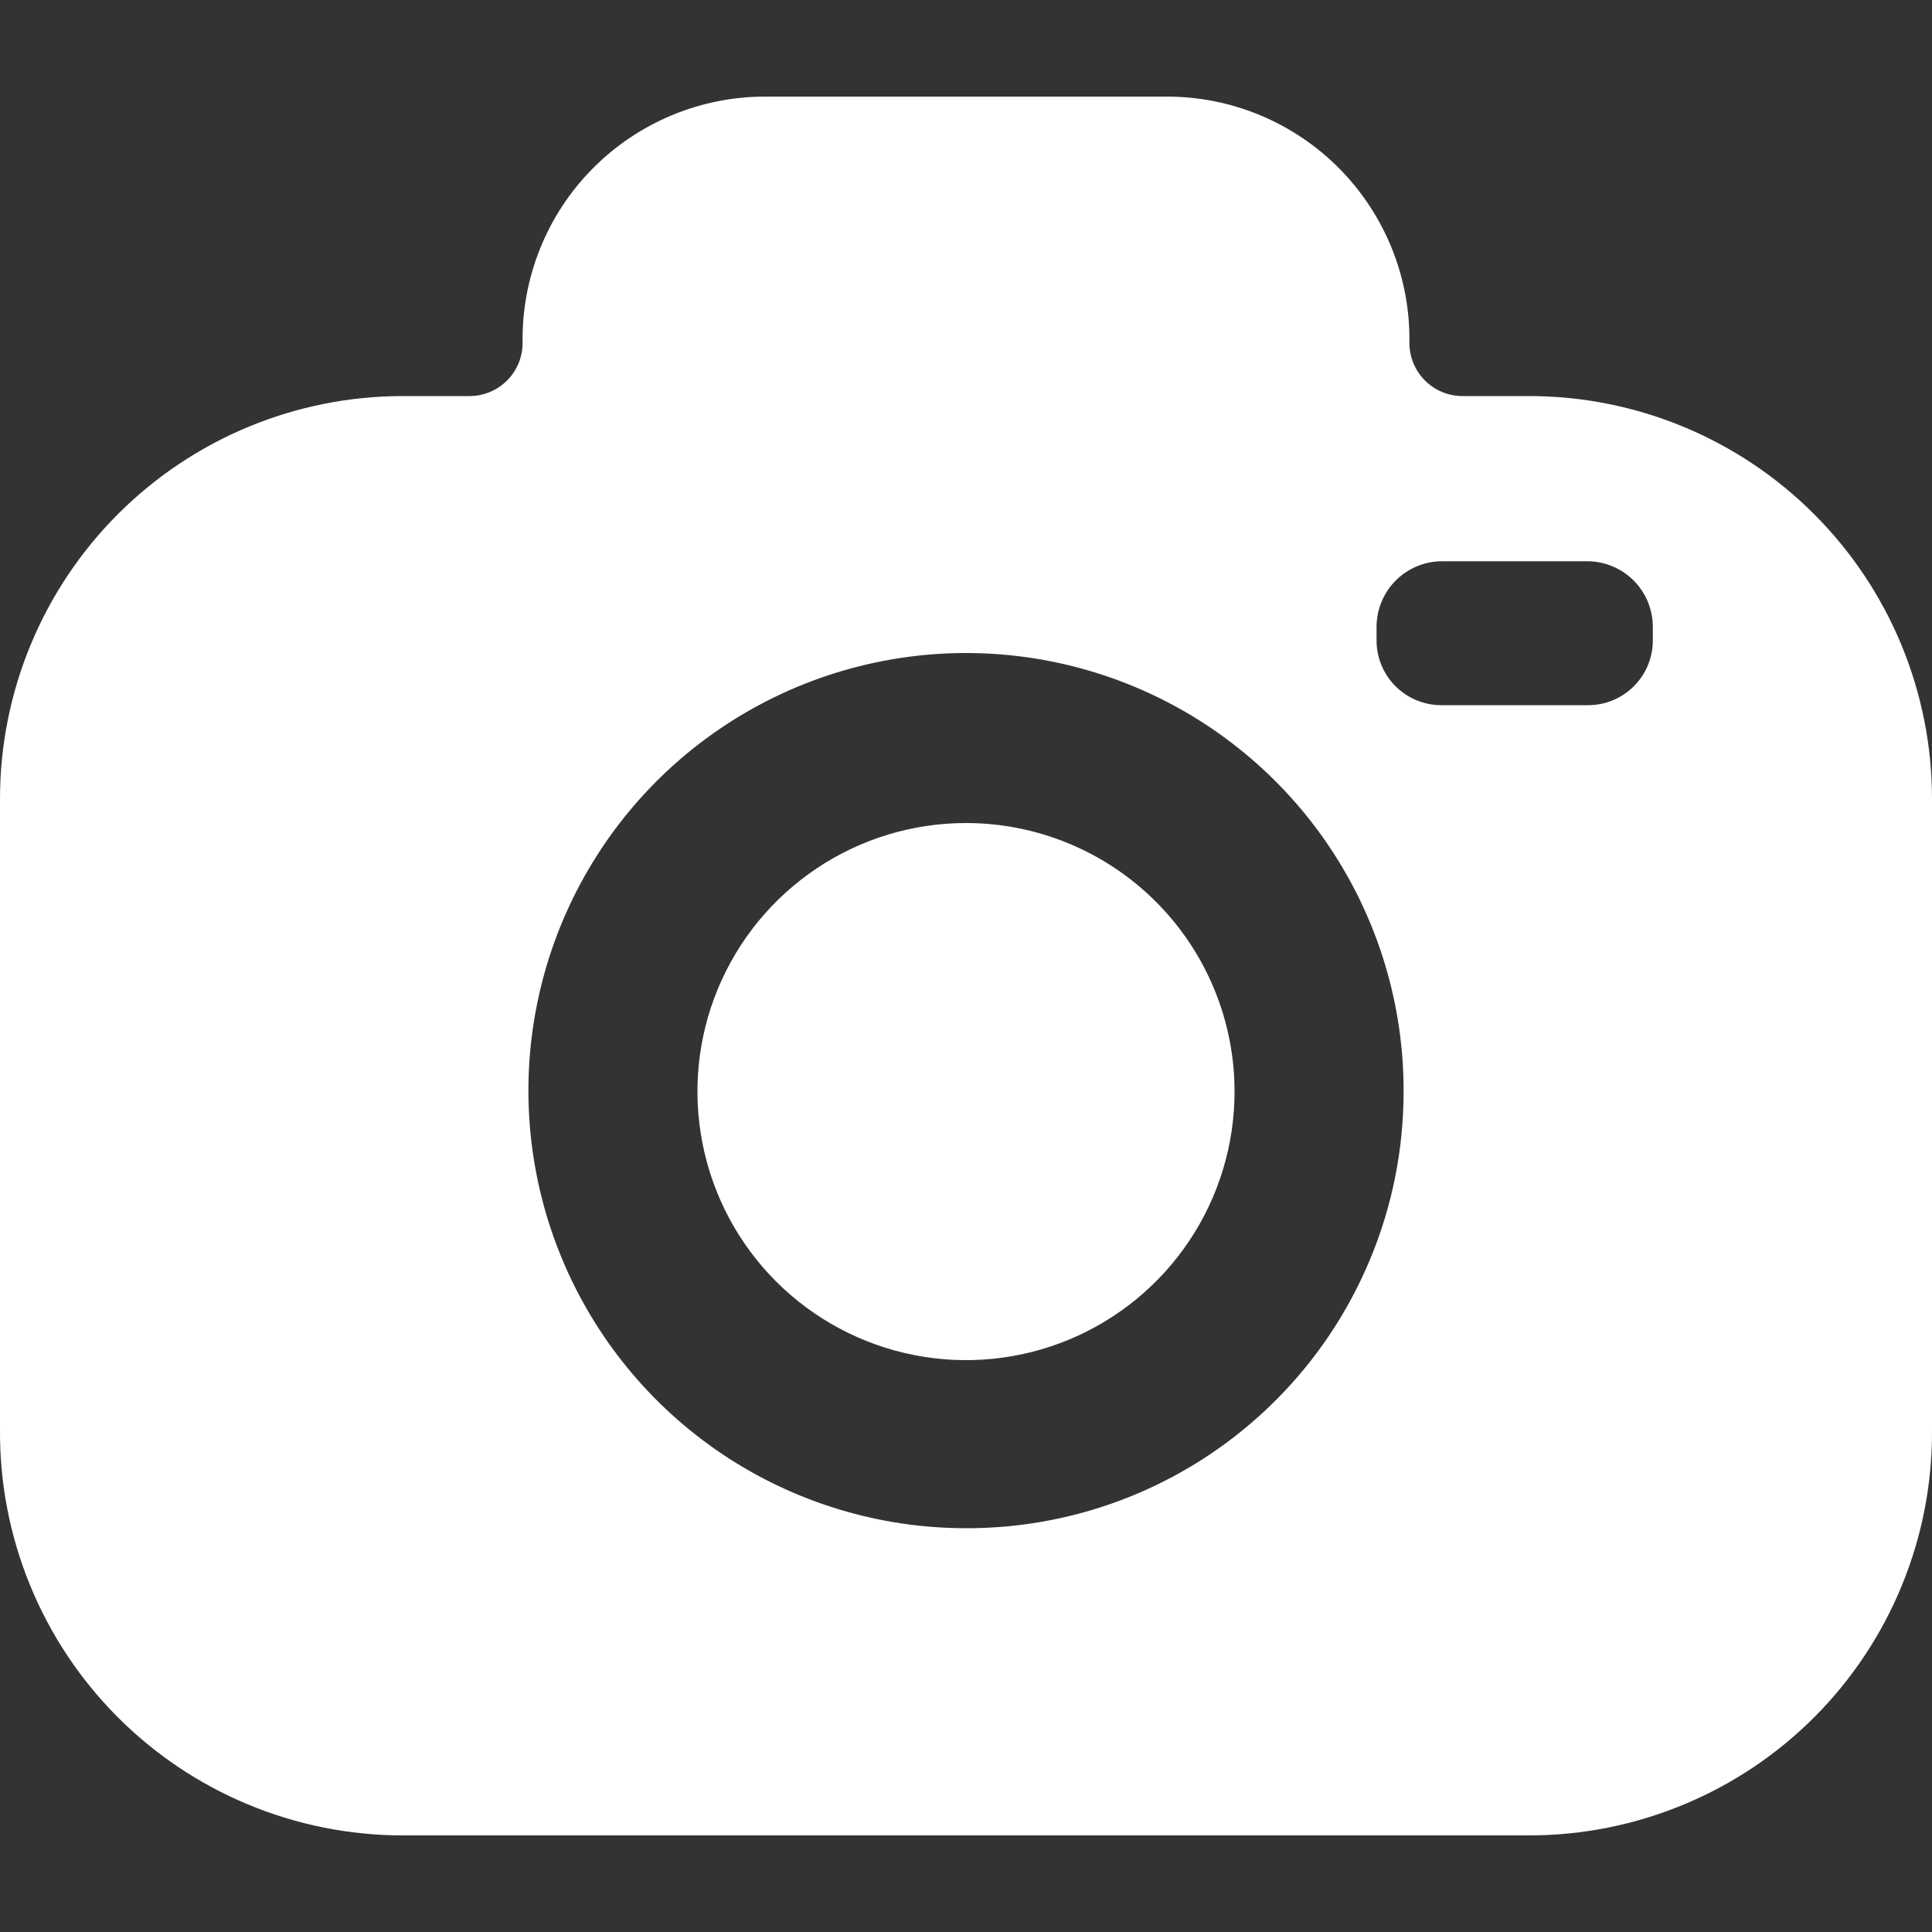 <svg width="40" height="40" viewBox="0 0 40 40" fill="none" xmlns="http://www.w3.org/2000/svg">
<rect x="0" y="0" width="40" height="40" fill="#333333" stroke="none"/>
<path d="M20 17.04C18.9 17.04 17.825 17.366 16.911 17.977C15.997 18.588 15.284 19.456 14.863 20.472C14.442 21.488 14.332 22.606 14.547 23.685C14.761 24.763 15.291 25.754 16.068 26.532C16.846 27.309 17.837 27.839 18.915 28.053C19.994 28.268 21.112 28.158 22.128 27.737C23.144 27.316 24.012 26.603 24.623 25.689C25.234 24.775 25.56 23.7 25.56 22.6C25.56 21.125 24.974 19.711 23.931 18.669C22.889 17.626 21.474 17.04 20 17.04Z" fill="white"/>
<path d="M31.66 8.2H30.28C29.988 8.2 29.708 8.084 29.502 7.878C29.296 7.672 29.18 7.392 29.18 7.1C29.191 6.434 29.069 5.773 28.821 5.154C28.573 4.536 28.205 3.973 27.738 3.498C27.271 3.024 26.714 2.647 26.1 2.39C25.485 2.132 24.826 2 24.16 2H15.84C15.174 2 14.515 2.132 13.9 2.39C13.286 2.647 12.729 3.024 12.262 3.498C11.794 3.973 11.426 4.536 11.179 5.154C10.931 5.773 10.809 6.434 10.82 7.1C10.82 7.392 10.704 7.672 10.498 7.878C10.291 8.084 10.012 8.2 9.72 8.2H8.34C6.128 8.2 4.007 9.079 2.443 10.643C0.879 12.207 -2.82923e-05 14.328 -2.82923e-05 16.54V29.6C-0.008 30.7 0.202 31.791 0.618 32.81C1.033 33.829 1.646 34.755 2.421 35.536C3.197 36.317 4.119 36.937 5.134 37.359C6.15 37.782 7.24 38 8.34 38H31.66C32.76 38 33.85 37.782 34.865 37.359C35.881 36.937 36.803 36.317 37.579 35.536C38.354 34.755 38.967 33.829 39.382 32.81C39.798 31.791 40.008 30.7 40 29.6V16.54C40 15.445 39.784 14.36 39.365 13.348C38.946 12.337 38.332 11.417 37.557 10.643C36.783 9.868 35.863 9.254 34.852 8.835C33.84 8.416 32.755 8.2 31.66 8.2ZM20 31.64C18.207 31.64 16.455 31.108 14.964 30.112C13.474 29.115 12.313 27.699 11.628 26.043C10.943 24.386 10.764 22.563 11.116 20.805C11.467 19.047 12.332 17.433 13.601 16.166C14.87 14.9 16.486 14.039 18.245 13.692C20.003 13.344 21.826 13.527 23.481 14.215C25.136 14.904 26.55 16.069 27.543 17.561C28.536 19.054 29.064 20.807 29.06 22.6C29.06 23.789 28.826 24.966 28.37 26.064C27.914 27.162 27.247 28.16 26.405 28.999C25.564 29.839 24.565 30.505 23.466 30.958C22.366 31.411 21.189 31.643 20 31.64ZM34.22 13.26C34.22 13.615 34.079 13.956 33.828 14.207C33.576 14.459 33.235 14.6 32.88 14.6H29.84C29.485 14.6 29.144 14.459 28.892 14.207C28.641 13.956 28.5 13.615 28.5 13.26V12.98C28.5 12.623 28.64 12.28 28.891 12.025C29.142 11.771 29.483 11.625 29.84 11.62H32.88C33.237 11.625 33.578 11.771 33.829 12.025C34.08 12.28 34.22 12.623 34.22 12.98V13.26Z" fill="white"/>

</svg>
